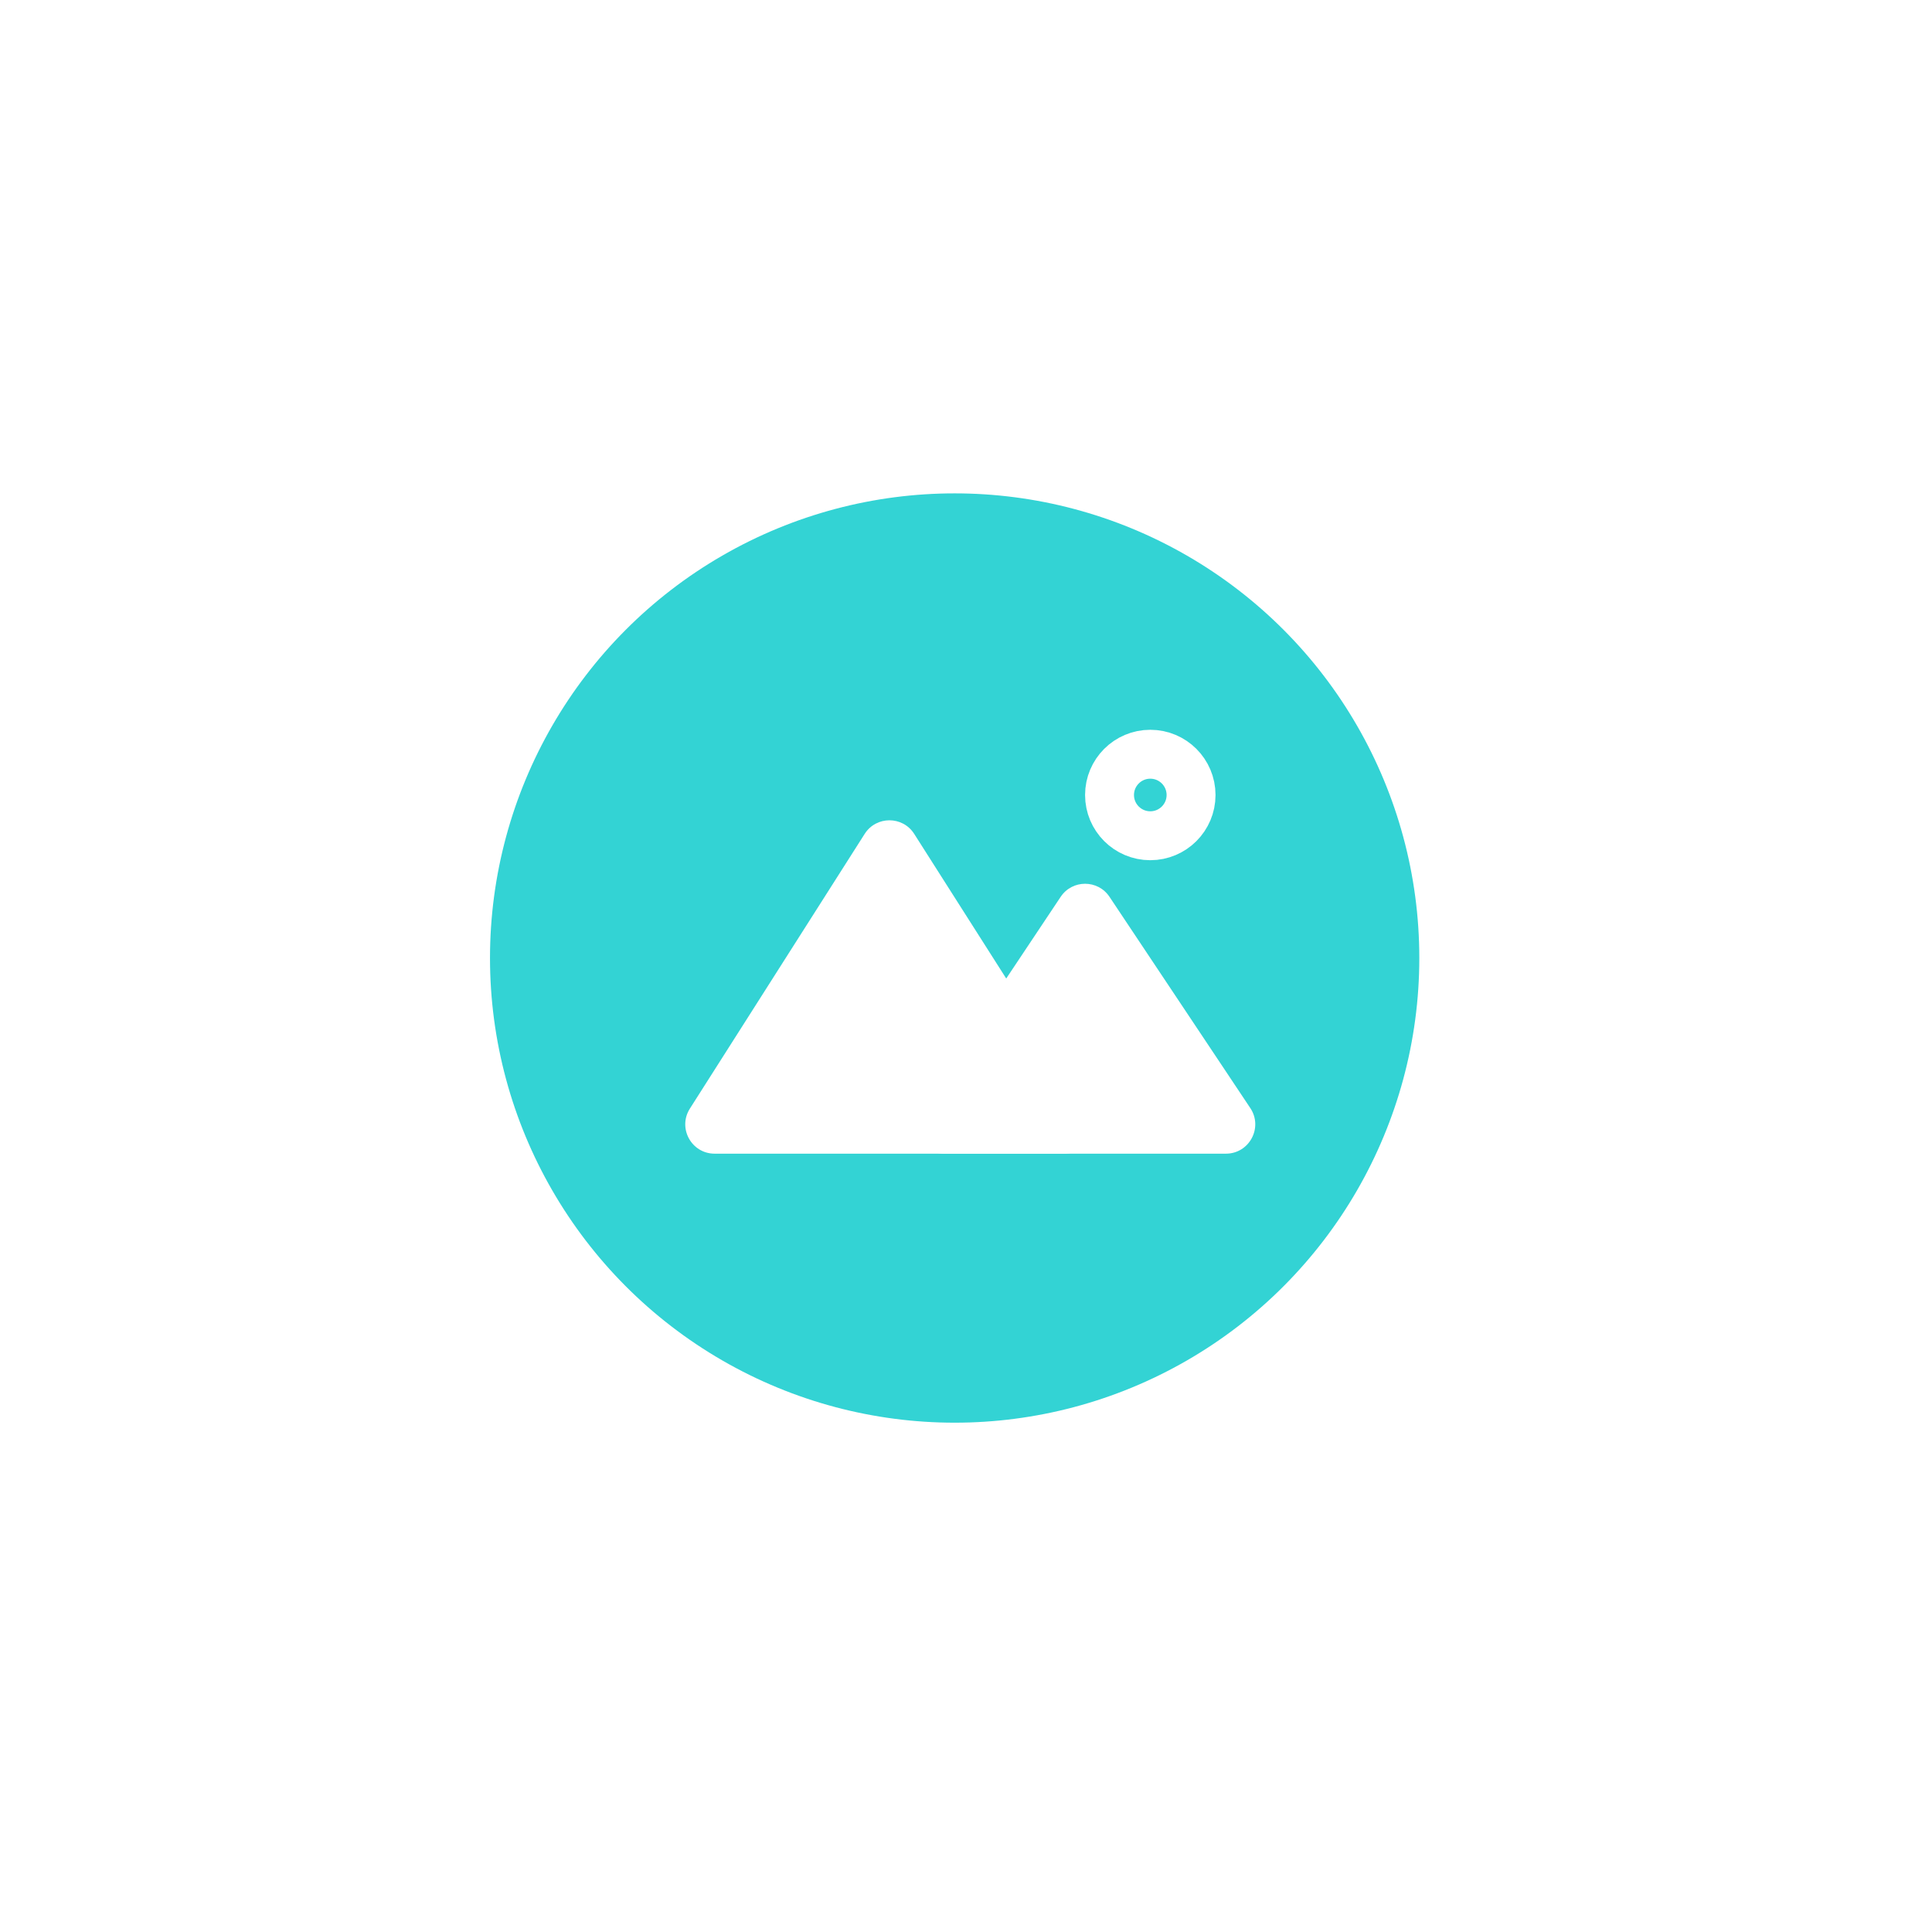 <svg width="79" height="79" viewBox="0 0 79 79" fill="none" xmlns="http://www.w3.org/2000/svg">
<g filter="url(#filter0_d_587_7578)">
<circle cx="39.036" cy="31.174" r="19" fill="#33D3D4"/>
<path d="M48.703 24.508C48.703 25.428 47.956 26.174 47.036 26.174C46.115 26.174 45.369 25.428 45.369 24.508C45.369 23.587 46.115 22.841 47.036 22.841C47.956 22.841 48.703 23.587 48.703 24.508Z" stroke="white" stroke-width="2" stroke-linecap="round"/>
<path d="M29.222 39.174H43.517C44.464 39.174 45.038 38.129 44.529 37.33L37.382 26.098C36.91 25.357 35.829 25.357 35.357 26.098L28.21 37.33C27.701 38.129 28.275 39.174 29.222 39.174Z" fill="white"/>
<path d="M38.611 39.174H50.127C51.085 39.174 51.657 38.106 51.125 37.309L45.368 28.672C44.893 27.959 43.846 27.959 43.371 28.672L37.613 37.309C37.081 38.106 37.653 39.174 38.611 39.174Z" fill="white"/>
</g>
<defs>
<filter id="filter0_d_587_7578" x="0.036" y="0.174" width="78" height="78" filterUnits="userSpaceOnUse" color-interpolation-filters="sRGB">
<feFlood flood-opacity="0" result="BackgroundImageFix"/>
<feColorMatrix in="SourceAlpha" type="matrix" values="0 0 0 0 0 0 0 0 0 0 0 0 0 0 0 0 0 0 127 0" result="hardAlpha"/>
<feOffset dy="8"/>
<feGaussianBlur stdDeviation="10"/>
<feComposite in2="hardAlpha" operator="out"/>
<feColorMatrix type="matrix" values="0 0 0 0 0.2 0 0 0 0 0.827 0 0 0 0 0.831 0 0 0 0.3 0"/>
<feBlend mode="normal" in2="BackgroundImageFix" result="effect1_dropShadow_587_7578"/>
<feBlend mode="normal" in="SourceGraphic" in2="effect1_dropShadow_587_7578" result="shape"/>
</filter>
</defs>
</svg>
